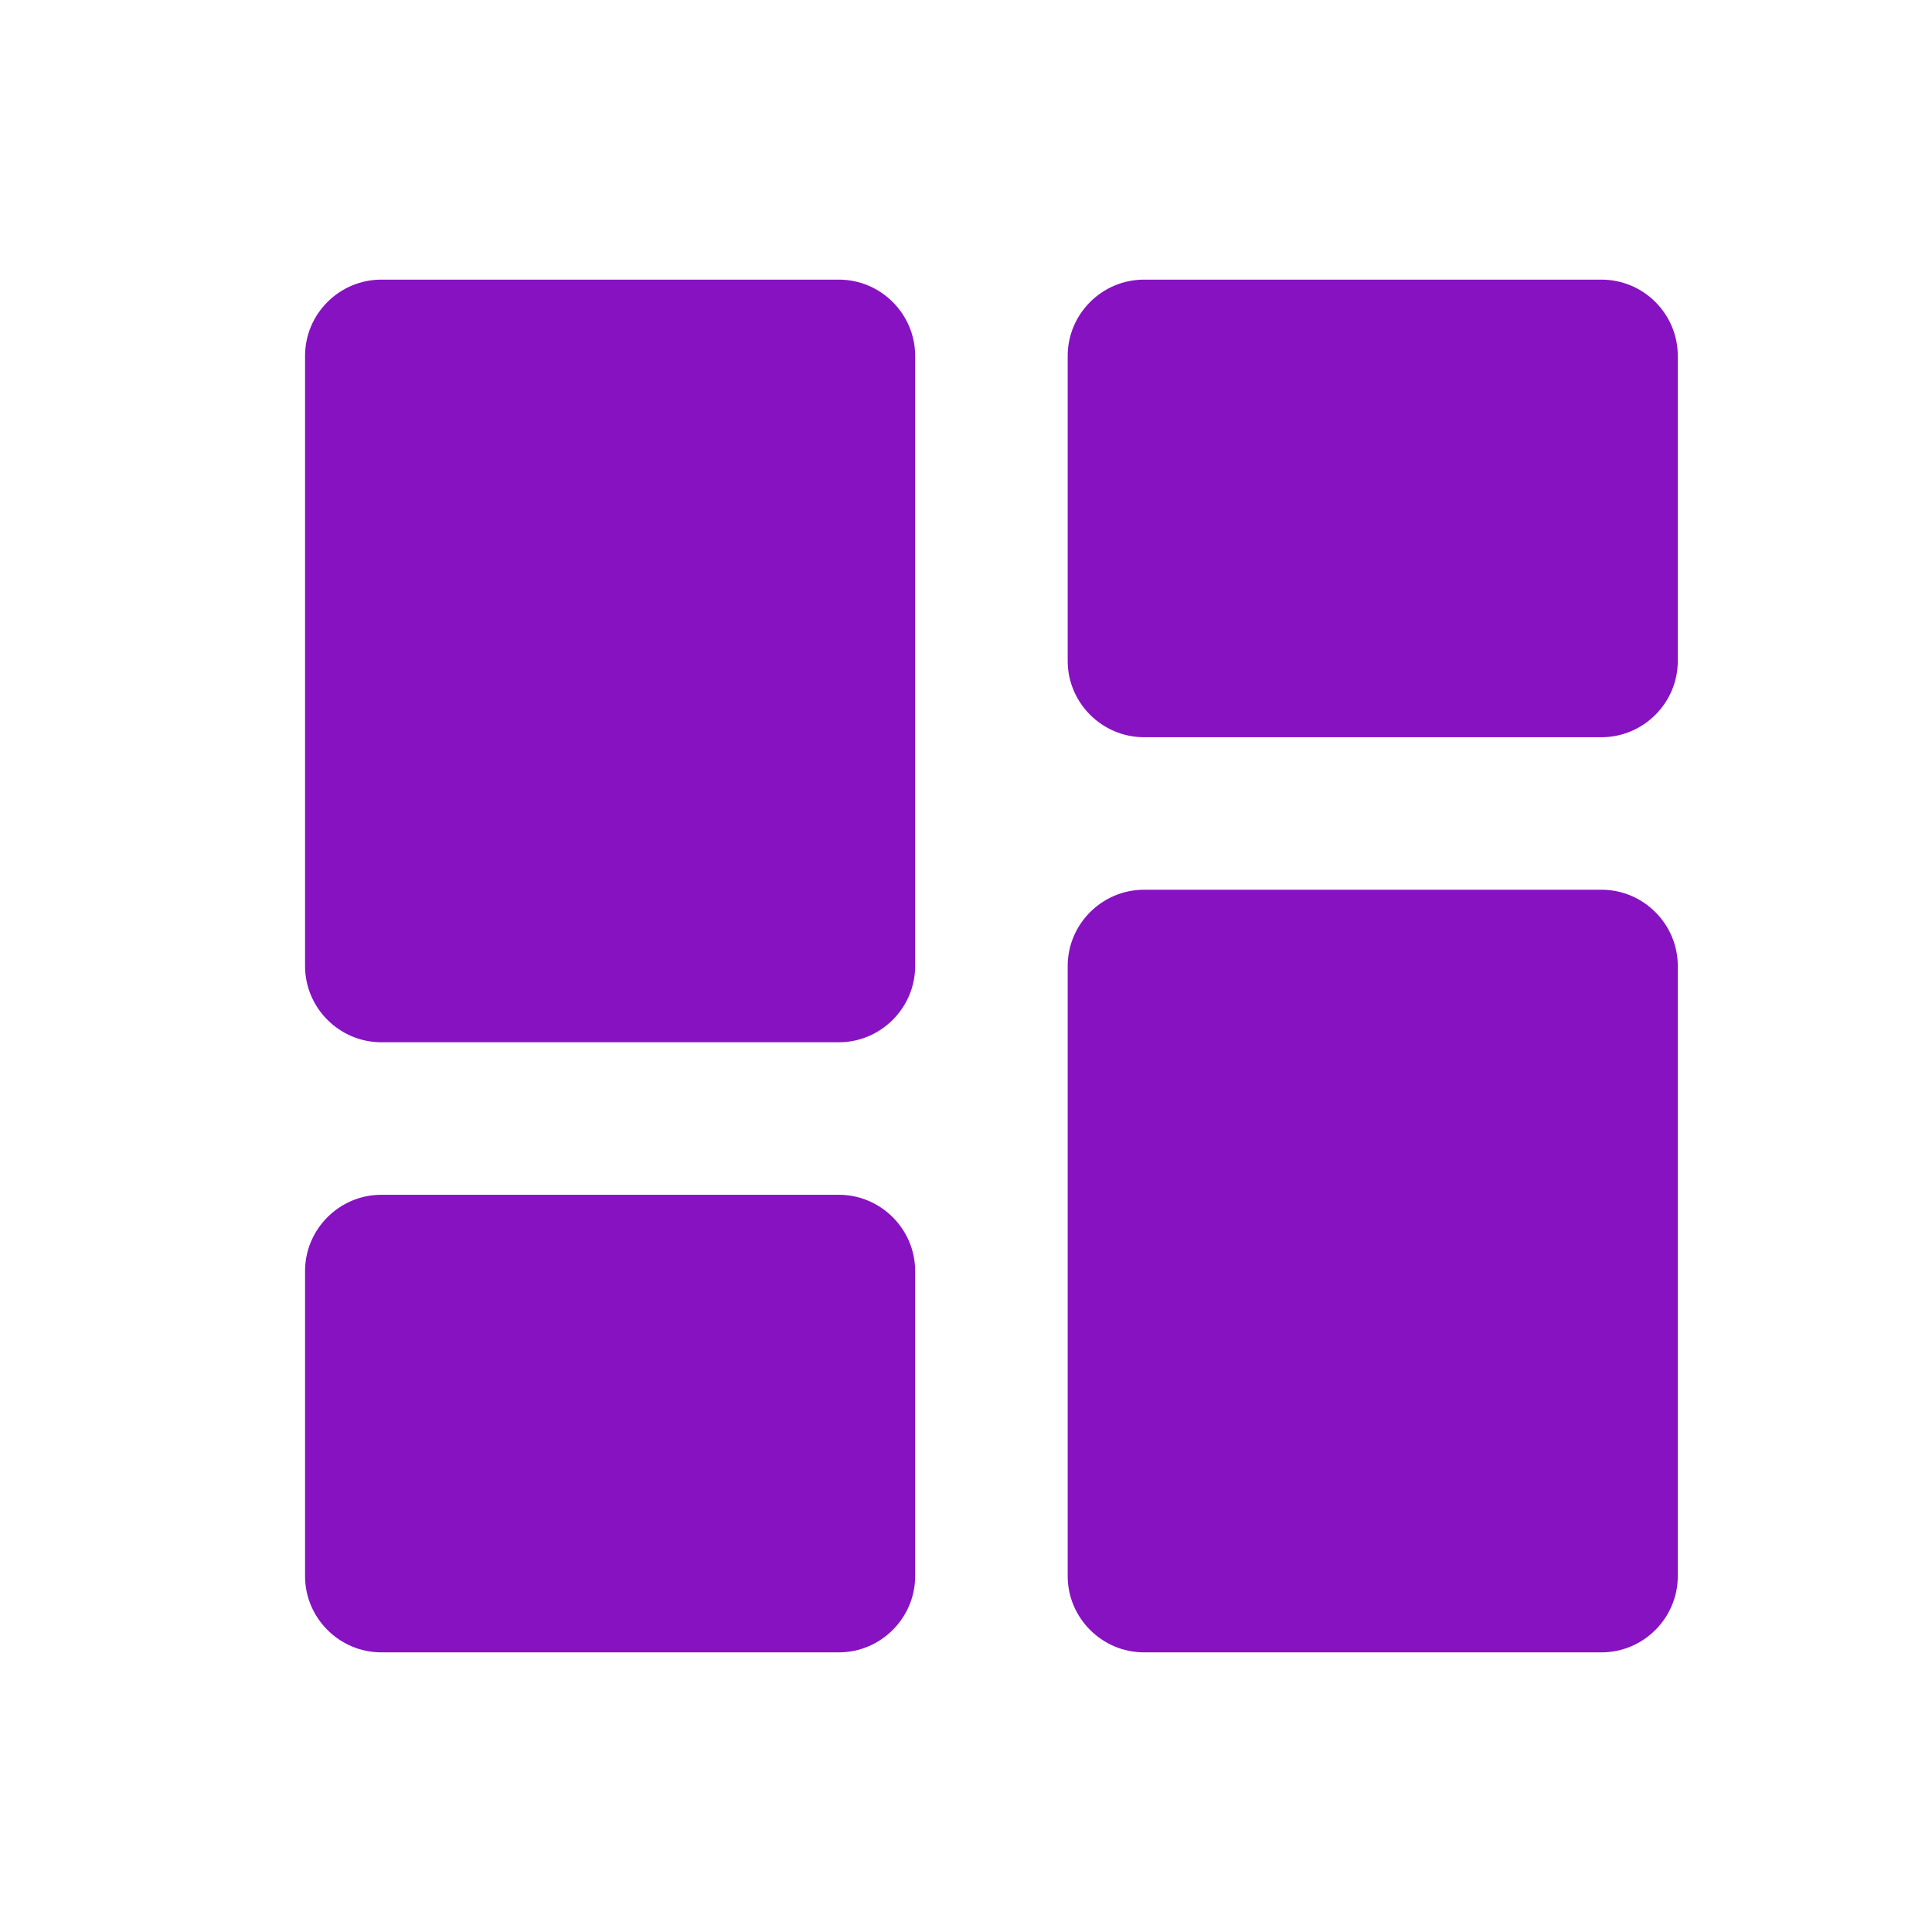 <svg width="19" height="19" viewBox="0 0 19 19" fill="none" xmlns="http://www.w3.org/2000/svg">
<g clip-path="url(#clip0_188_7084)">
<path d="M3.75 10.25H8.25C8.662 10.25 9 9.912 9 9.5V3.5C9 3.087 8.662 2.75 8.25 2.75H3.75C3.337 2.75 3 3.087 3 3.5V9.5C3 9.912 3.337 10.25 3.75 10.25ZM3.75 16.25H8.25C8.662 16.25 9 15.912 9 15.5V12.5C9 12.088 8.662 11.75 8.25 11.75H3.75C3.337 11.75 3 12.088 3 12.5V15.5C3 15.912 3.337 16.25 3.75 16.25ZM11.25 16.25H15.75C16.163 16.25 16.5 15.912 16.5 15.5V9.5C16.5 9.088 16.163 8.75 15.75 8.75H11.25C10.838 8.75 10.5 9.088 10.5 9.5V15.5C10.5 15.912 10.838 16.25 11.25 16.25ZM10.5 3.5V6.5C10.5 6.912 10.838 7.25 11.25 7.25H15.75C16.163 7.25 16.5 6.912 16.5 6.5V3.5C16.5 3.087 16.163 2.75 15.75 2.75H11.25C10.838 2.75 10.5 3.087 10.5 3.5Z" fill="#8712C2"/>
</g>
<defs>
<clipPath id="clip0_188_7084">
<rect width="18" height="18" fill="white" transform="translate(0.75 0.5)"/>
</clipPath>
</defs>
</svg>
